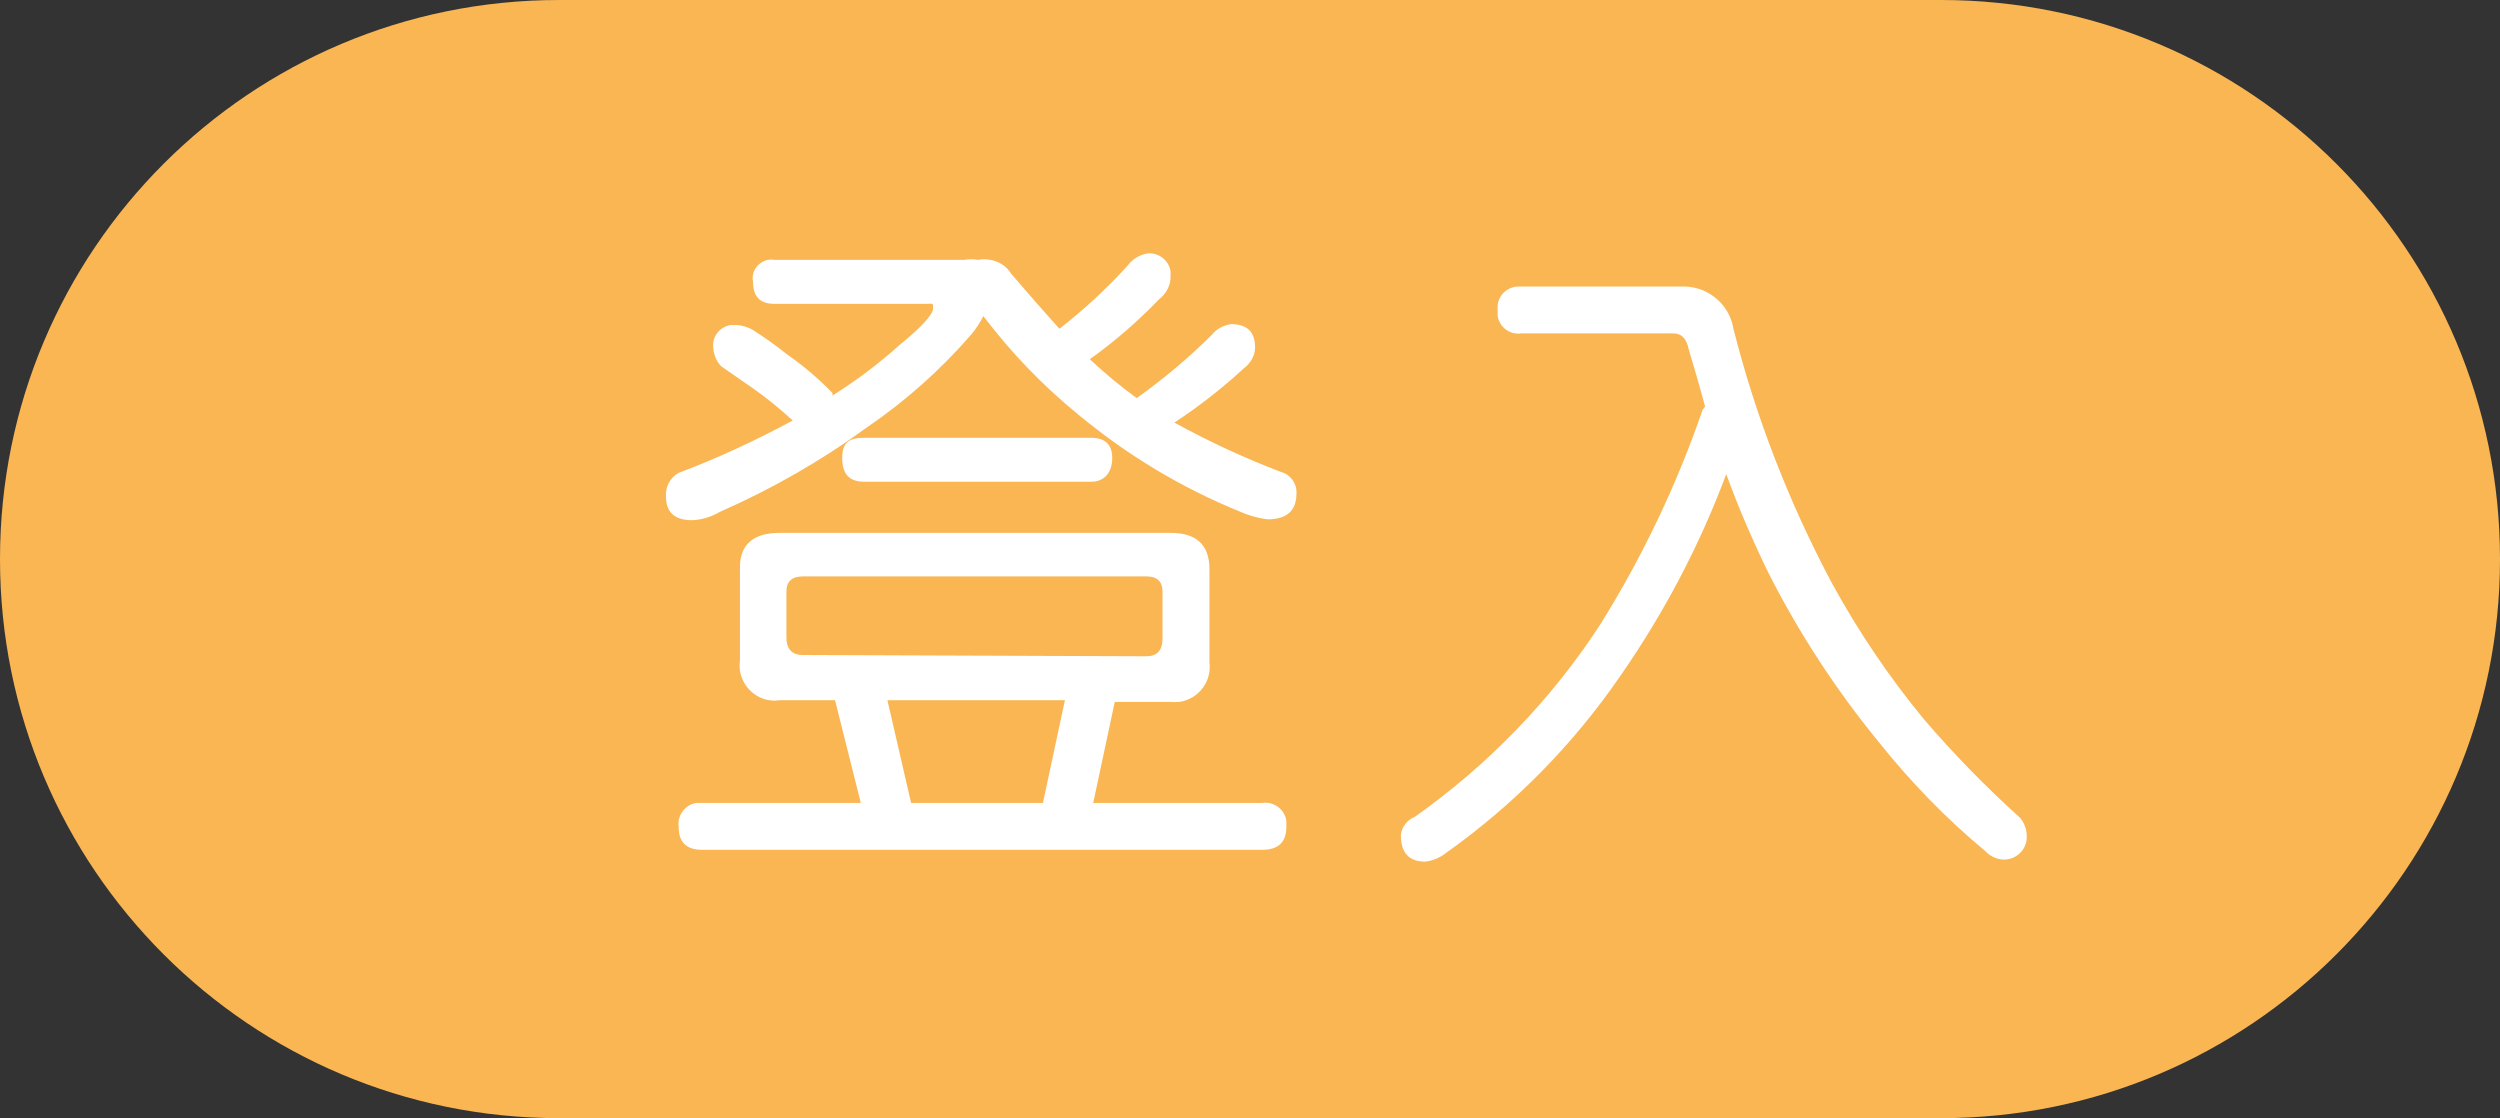 <?xml version="1.0" encoding="UTF-8"?>
<svg id="Layer_2" data-name="Layer 2" xmlns="http://www.w3.org/2000/svg" width="59.16" height="26.46" viewBox="0 0 59.16 26.46">
  <rect x="0" y="0" width="59.16" height="26.46" fill="#333333" stroke="none"/>
  <defs>
    <style>
      .cls-1 {
        fill: #fff;
      }

      .cls-2 {
        fill: #f9b653;
      }
    </style>
  </defs>
  <g id="_圖層_1" data-name="圖層 1">
    <g id="Layer_2-2" data-name="Layer 2">
      <g id="_圖層_1-2" data-name="圖層 1">
        <path class="cls-2" d="M13.23,0h32.7c7.31,0,13.23,5.92,13.23,13.23h0c0,7.31-5.92,13.23-13.23,13.23H13.23C5.92,26.46,0,20.54,0,13.23h0C0,5.92,5.92,0,13.23,0Z"/>
        <path class="cls-1" d="M18.32,6.15h4.5c.11-.02.22-.02.33,0,.09-.02.19-.02.28,0,.21.03.39.15.5.33.41.48.79.91,1.14,1.3.58-.45,1.12-.95,1.61-1.49.11-.15.27-.25.45-.29.27-.04.53.15.57.42,0,.05,0,.09,0,.14,0,.2-.11.4-.27.52-.5.52-1.05,1-1.64,1.42.35.33.72.64,1.11.92.63-.45,1.23-.95,1.78-1.5.11-.14.27-.22.45-.25.38,0,.57.18.57.55,0,.2-.11.38-.27.5-.51.47-1.06.9-1.64,1.28.82.45,1.66.84,2.53,1.17.22.06.37.27.36.5,0,.42-.23.62-.69.62-.22-.03-.44-.09-.64-.18-1.38-.56-2.66-1.33-3.81-2.28-.85-.69-1.61-1.48-2.27-2.35-.08.16-.18.31-.29.44-.72.83-1.55,1.57-2.46,2.19-1.08.79-2.25,1.46-3.48,2-.2.12-.43.19-.66.2-.41,0-.62-.18-.62-.56-.02-.23.1-.45.3-.56.93-.35,1.83-.77,2.7-1.24-.3-.27-.61-.53-.94-.76l-.75-.52c-.11-.11-.18-.27-.19-.43-.04-.27.15-.51.42-.55.04,0,.09,0,.13,0,.14.01.27.05.39.12.28.18.55.37.81.58.39.27.74.57,1.07.91v.06c.56-.35,1.09-.75,1.58-1.19.53-.43.8-.73.8-.87s0-.11-.13-.11h-3.63c-.33,0-.5-.17-.5-.52-.05-.24.11-.47.35-.52.05-.01.1-.01.15,0ZM18.45,12.61h9.25c.61,0,.92.28.92.86v2.2c.06.45-.25.87-.71.94-.07,0-.14.01-.21,0h-1.32l-.51,2.39h4c.27-.04.53.15.57.42,0,.05,0,.1,0,.15,0,.36-.19.54-.57.54h-13.25c-.38,0-.56-.18-.56-.54-.04-.27.15-.53.42-.57.05,0,.09,0,.14,0h3.75l-.61-2.43h-1.31c-.45.07-.87-.25-.94-.7-.01-.08-.01-.16,0-.24v-2.2c0-.54.31-.82.94-.82ZM27.13,15.53c.25,0,.38-.14.38-.42v-1.11c0-.24-.13-.36-.38-.36h-8.13c-.26,0-.39.12-.39.36v1.08c0,.28.13.42.39.42l8.13.03ZM25.82,10.36c.33,0,.5.16.5.48s-.17.56-.5.56h-5.37c-.35,0-.52-.18-.52-.56s.17-.48.52-.48h5.37ZM21.56,19h3.12l.52-2.43h-4.2l.56,2.43Z"/>
        <path class="cls-1" d="M36,6.78h3.88c.57.02,1.05.44,1.14,1,.53,2.09,1.31,4.1,2.32,6,.62,1.14,1.35,2.22,2.17,3.22.71.83,1.47,1.61,2.28,2.34.11.12.17.28.17.44.02.29-.21.54-.5.56-.02,0-.04,0-.06,0-.16-.01-.31-.08-.42-.2-.93-.77-1.77-1.64-2.52-2.58-1.01-1.23-1.89-2.58-2.61-4-.37-.76-.71-1.54-1-2.34-.63,1.69-1.48,3.3-2.51,4.78-1.12,1.63-2.52,3.05-4.13,4.19-.14.11-.31.18-.48.2-.39,0-.58-.21-.58-.63.02-.19.15-.36.33-.43,1.74-1.23,3.24-2.78,4.4-4.57.99-1.59,1.8-3.29,2.41-5.06l.06-.08c-.12-.44-.25-.9-.39-1.36-.05-.25-.17-.37-.36-.37h-3.6c-.27.04-.53-.15-.56-.43,0-.05,0-.1,0-.15-.02-.28.19-.51.47-.53.03,0,.06,0,.09,0Z"/>
      </g>
    </g>
  </g>
</svg>